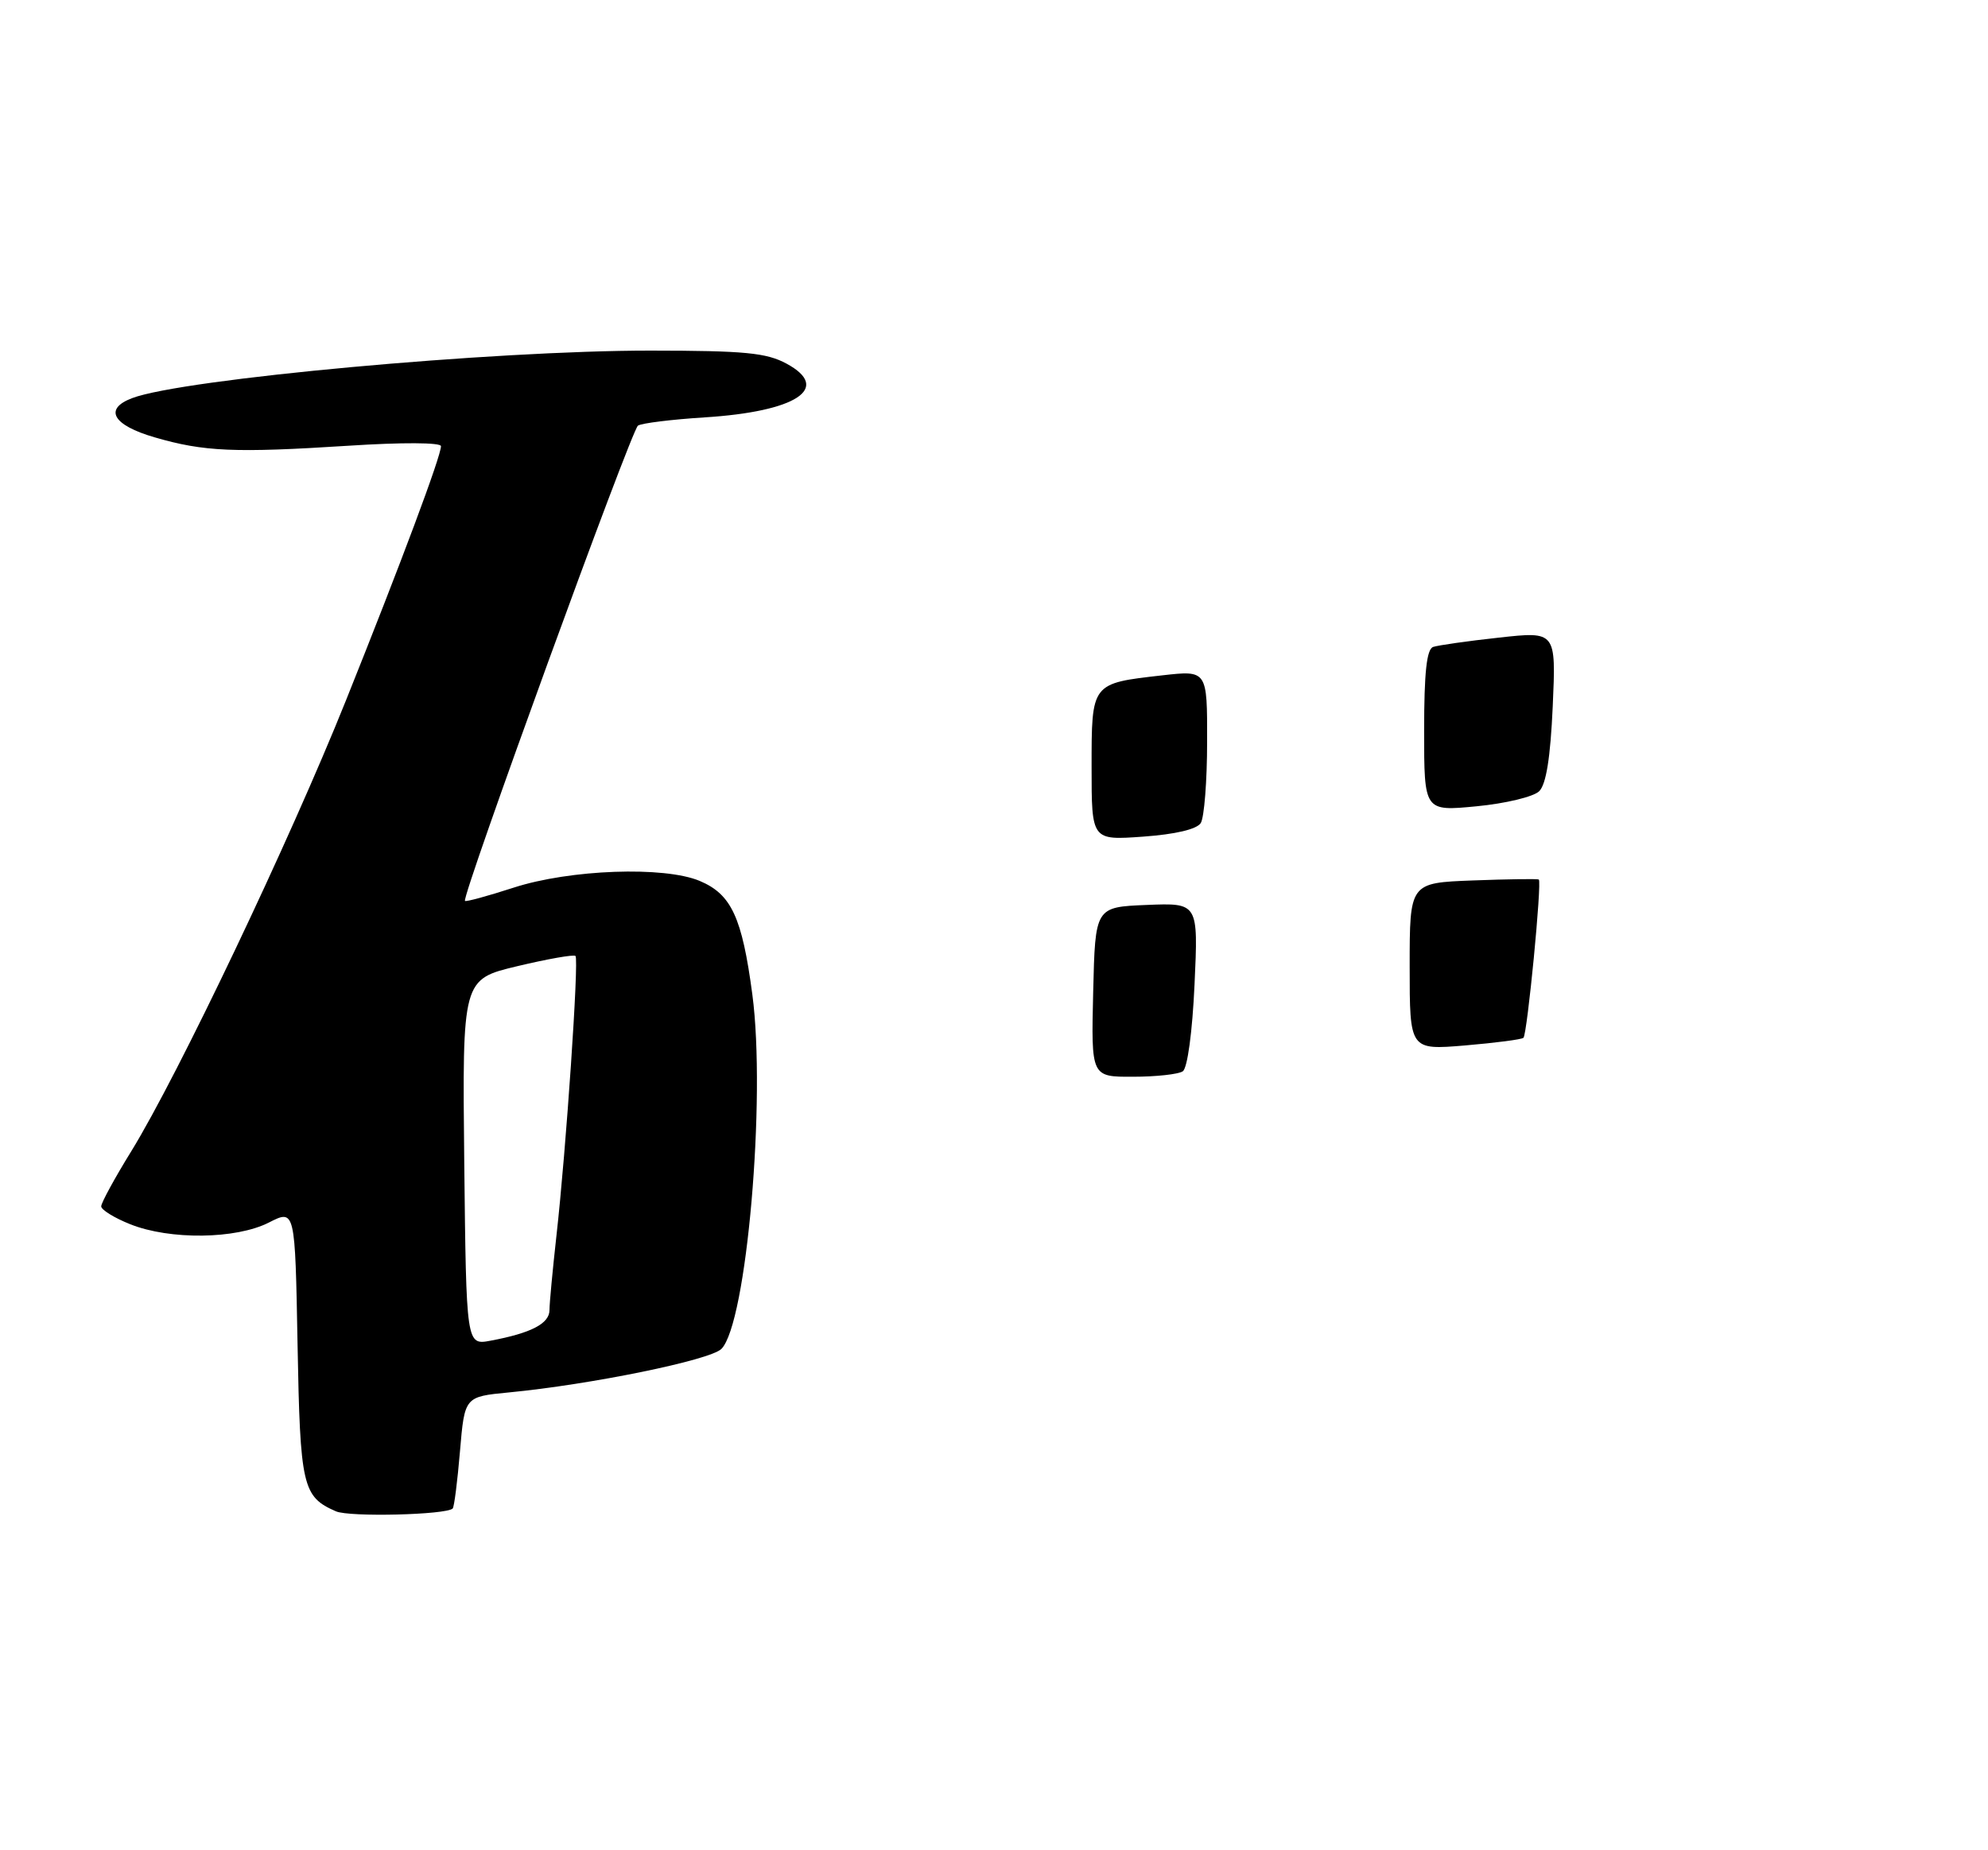 <?xml version="1.0" encoding="UTF-8" standalone="no"?>
<!DOCTYPE svg PUBLIC "-//W3C//DTD SVG 1.1//EN" "http://www.w3.org/Graphics/SVG/1.1/DTD/svg11.dtd" >
<svg xmlns="http://www.w3.org/2000/svg" xmlns:xlink="http://www.w3.org/1999/xlink" version="1.1" viewBox="0 0 275 256">
 <g >
 <path fill="currentColor"
d=" M 62.62 208.72 C 62.83 208.51 63.28 204.94 63.63 200.79 C 64.27 193.25 64.27 193.25 70.39 192.66 C 81.74 191.57 98.24 188.19 99.79 186.64 C 103.28 183.15 105.99 152.02 104.07 137.59 C 102.65 126.92 101.18 123.74 96.80 121.89 C 91.89 119.82 78.83 120.29 71.04 122.82 C 67.49 123.97 64.46 124.80 64.32 124.65 C 63.80 124.14 87.33 59.50 88.25 58.89 C 88.76 58.55 92.90 58.04 97.46 57.75 C 110.14 56.96 115.09 53.72 108.81 50.32 C 106.03 48.81 103.02 48.52 90.00 48.51 C 68.17 48.50 25.25 52.43 18.27 55.09 C 14.31 56.59 15.60 58.83 21.39 60.51 C 28.22 62.50 32.47 62.68 48.25 61.67 C 55.60 61.19 61.00 61.22 61.00 61.73 C 61.00 63.13 55.50 77.84 47.84 96.95 C 40.04 116.40 24.61 148.80 18.17 159.27 C 15.87 162.99 14.00 166.43 14.00 166.91 C 14.00 167.39 15.81 168.51 18.02 169.39 C 23.50 171.58 32.65 171.47 37.20 169.15 C 40.82 167.31 40.82 167.31 41.16 186.00 C 41.52 205.68 41.84 207.09 46.47 209.11 C 48.33 209.93 61.73 209.60 62.62 208.72 Z  M 151.22 137.25 C 151.50 125.50 151.50 125.50 158.63 125.21 C 165.76 124.92 165.76 124.92 165.24 136.21 C 164.94 142.79 164.26 147.81 163.61 148.23 C 163.00 148.64 159.90 148.98 156.72 148.98 C 150.94 149.00 150.94 149.00 151.22 137.25 Z  M 195.00 133.72 C 195.00 122.15 195.00 122.15 203.75 121.82 C 208.56 121.64 212.66 121.58 212.86 121.69 C 213.32 121.94 211.27 143.06 210.74 143.59 C 210.52 143.82 206.89 144.29 202.67 144.65 C 195.00 145.29 195.00 145.29 195.00 133.72 Z  M 151.00 106.17 C 151.00 94.47 150.93 94.56 160.80 93.44 C 167.00 92.74 167.00 92.74 166.98 102.62 C 166.98 108.05 166.58 113.12 166.10 113.88 C 165.55 114.74 162.59 115.44 158.11 115.76 C 151.00 116.27 151.00 116.27 151.00 106.17 Z  M 197.00 101.10 C 197.00 93.06 197.35 89.82 198.25 89.51 C 198.94 89.28 203.04 88.69 207.37 88.22 C 215.25 87.35 215.25 87.35 214.79 97.73 C 214.47 104.84 213.88 108.54 212.91 109.48 C 212.14 110.24 208.24 111.18 204.25 111.56 C 197.00 112.26 197.00 112.26 197.00 101.10 Z  M 64.22 160.81 C 63.95 135.50 63.95 135.50 71.57 133.68 C 75.76 132.68 79.38 132.04 79.61 132.27 C 80.10 132.77 78.31 159.12 76.97 171.00 C 76.45 175.68 76.01 180.30 76.01 181.27 C 76.00 183.14 73.47 184.45 67.86 185.50 C 64.50 186.13 64.50 186.13 64.22 160.81 Z "/>
</g>
</svg>